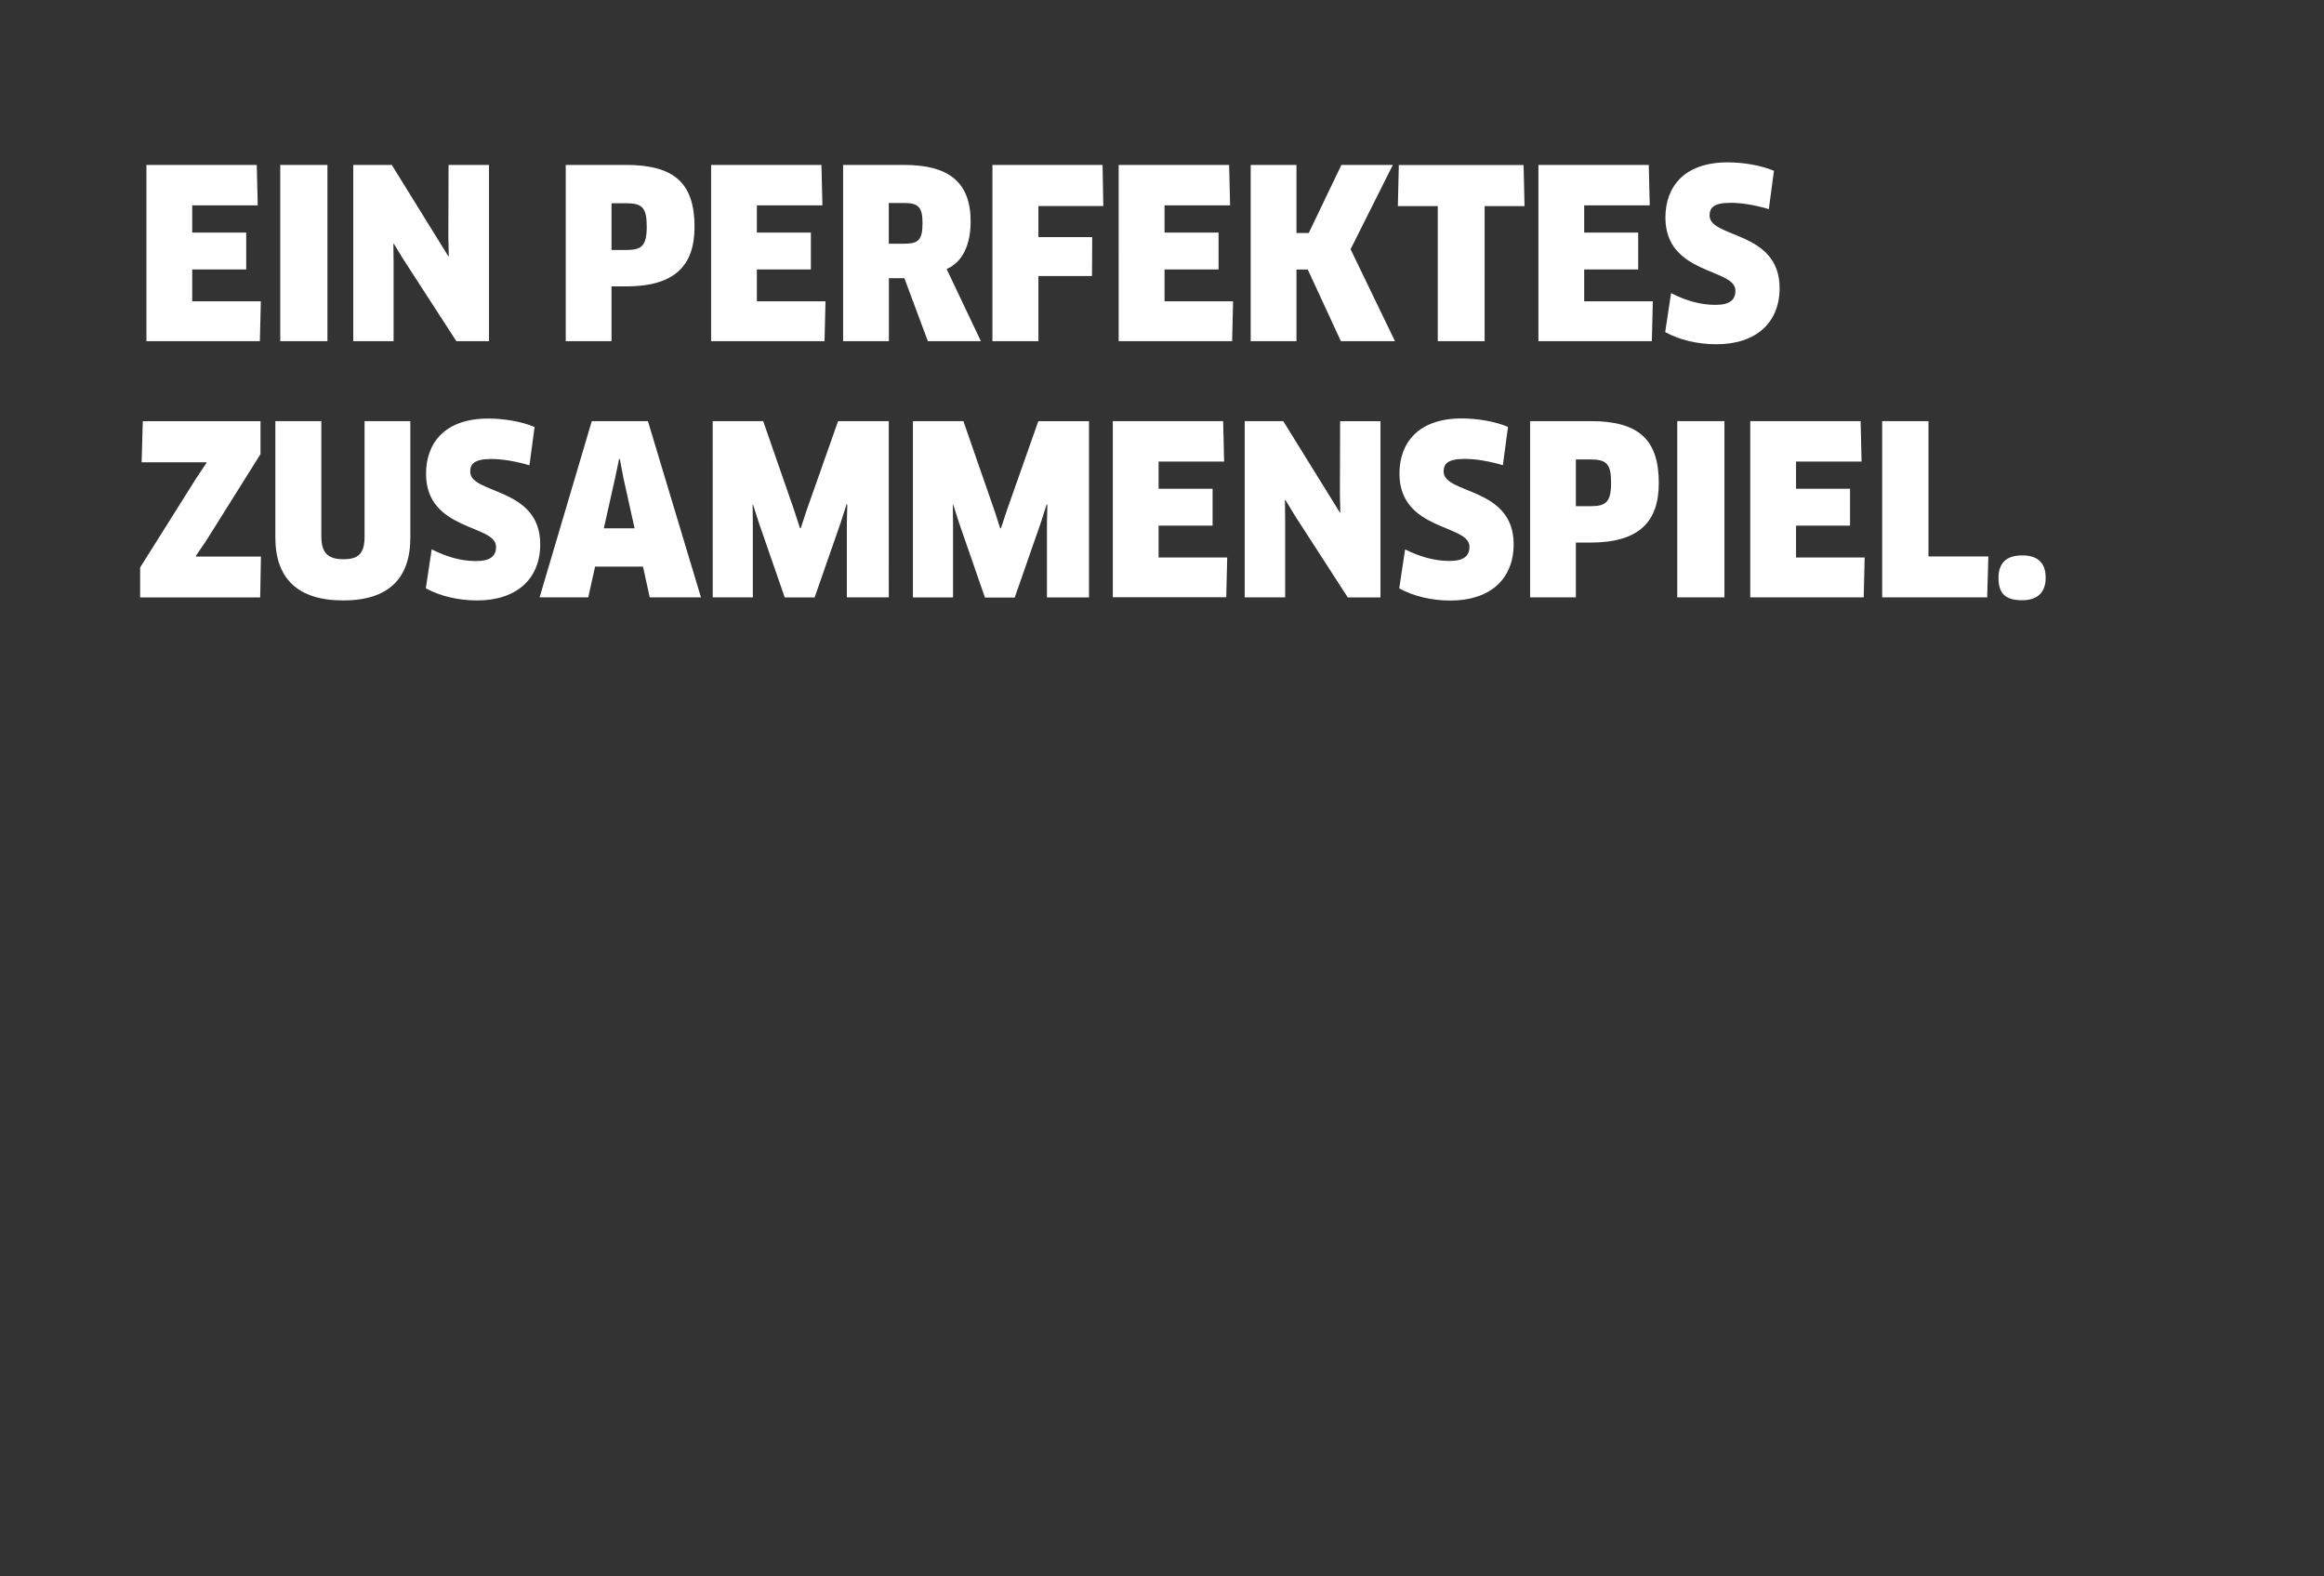 <?xml version="1.0" encoding="utf-8"?>
<!-- Generator: Adobe Illustrator 23.1.1, SVG Export Plug-In . SVG Version: 6.00 Build 0)  -->
<!DOCTYPE svg PUBLIC "-//W3C//DTD SVG 1.1//EN" "http://www.w3.org/Graphics/SVG/1.1/DTD/svg11.dtd">
<svg version="1.1" id="Ebene_1" xmlns:x="http://ns.adobe.com/Extensibility/1.0/" xmlns:i="http://ns.adobe.com/AdobeIllustrator/10.0/" xmlns:graph="http://ns.adobe.com/Graphs/1.0/"
	 xmlns="http://www.w3.org/2000/svg" xmlns:xlink="http://www.w3.org/1999/xlink" x="0px" y="0px" viewBox="0 0 217.76 147.66"
	 style="enable-background:new 0 0 217.76 147.66;" xml:space="preserve">
<rect x="0" y="0" width="217.76" height="147.66" fill="#333333" stroke="none"/>
<style type="text/css">
	.st0{fill-rule:evenodd;clip-rule:evenodd;fill:#FFFFFF;}
</style>
<path class="st0" d="M189.48,56.23c-1.54,0-2.22-0.59-2.22-2.09c0-1.34,0.68-2.11,2.22-2.11c1.54,0,2.2,0.77,2.2,2.11
	C191.68,55.39,191.02,56.23,189.48,56.23z M176.36,55.96V39.45h4.34v12.68h5.61l-0.11,3.83H176.36z M174.72,52.24l-0.09,3.72H164
	V39.45h10.34l0.09,3.79h-6.14v2.55h5.06v3.45h-5.06v2.99H174.72z M160.83,32.25c-1.74,0-3.46-0.4-4.8-1.14l0.55-3.65
	c1.34,0.68,2.71,1.1,4.14,1.1c1.36,0,1.89-0.46,1.89-1.34c0-2.11-6.56-1.45-6.56-6.84c0-2.88,1.76-5.17,5.83-5.17
	c1.52,0,3.15,0.29,4.34,0.79l-0.48,3.59c-1.25-0.37-2.51-0.59-3.57-0.59c-1.63,0-1.98,0.48-1.98,1.19c0,2.14,6.56,1.41,6.56,6.8
	C166.75,30.22,164.55,32.25,160.83,32.25z M149.02,50.83h-1.36v5.13h-4.29V39.45h5.66c4.58,0,6.4,1.78,6.4,5.81
	C155.43,48.83,153.64,50.83,149.02,50.83z M149.02,43.04h-1.36v4.38h1.36c1.41,0,1.94-0.33,1.94-2.18
	C150.96,43.46,150.54,43.04,149.02,43.04z M154.87,28.24l-0.09,3.72h-10.63V15.45h10.34l0.09,3.79h-6.14v2.55h5.06v3.45h-5.06v2.99
	H154.87z M139.1,31.96h-4.38V19.31h-3.74l0.09-3.85h11.69l0.09,3.85h-3.74V31.96z M125.64,31.96l-3.1-6.71h-1.06v6.71h-4.29V15.45
	h4.29v6.38h1.15l3.06-6.38h4.82l-3.96,7.9l4.16,8.61H125.64z M125.55,48.02l0.04-0.02l-0.04-1.76l0.02-6.78h3.78v16.51h-3.06
	l-4.93-7.62l-0.92-1.52l-0.04,0.02l0.02,1.78v7.33h-3.79V39.45h3.61L125.55,48.02z M115.54,28.24l-0.09,3.72h-10.63V15.45h10.35
	l0.09,3.79h-6.14v2.55h5.06v3.45h-5.06v2.99H115.54z M114.7,43.24h-6.14v2.55h5.06v3.45h-5.06v2.99h6.43l-0.09,3.72h-10.63V39.45
	h10.34L114.7,43.24z M97.3,22.21h5.04l-0.02,3.65H97.3v6.1h-4.31V15.45h10.32l0.07,3.85H97.3V22.21z M86.94,31.96l-2.2-5.9h-1.45
	v5.9h-4.29V15.45h5.7c4.18,0,6.25,1.59,6.25,5.31c0,2.2-0.79,3.83-2.25,4.44l3.21,6.76H86.94z M84.78,19.02h-1.5v3.81h1.47
	c1.25,0,1.69-0.31,1.69-1.91C86.45,19.42,86.04,19.02,84.78,19.02z M83.29,55.96h-3.94v-6.91l0.04-1.78l-0.07-0.02l-0.55,1.72
	l-2.44,7h-2.8l-2.42-6.98l-0.55-1.72l-0.04,0.02l0.02,1.78v6.89h-3.76V39.45h4.73l2.9,8.34l0.55,1.69h0.07l0.55-1.67l2.95-8.36h4.75
	V55.96z M77.35,28.24l-0.09,3.72H66.63V15.45h10.34l0.09,3.79h-6.14v2.55h5.06v3.45h-5.06v2.99H77.35z M60.25,53.08h-4.49
	l-0.64,2.88h-4.56l4.89-16.51h5.26l4.97,16.51h-4.8L60.25,53.08z M58.41,44.76L58.08,43h-0.07l-0.37,1.76l-1.06,4.73h2.88
	L58.41,44.76z M58.67,26.83H57.3v5.13h-4.29V15.45h5.66c4.58,0,6.41,1.78,6.41,5.81C65.07,24.83,63.29,26.83,58.67,26.83z
	 M58.67,19.04H57.3v4.38h1.36c1.41,0,1.94-0.33,1.94-2.18C60.6,19.46,60.19,19.04,58.67,19.04z M44.7,56.25
	c-1.74,0-3.46-0.4-4.8-1.14l0.55-3.65c1.34,0.68,2.71,1.1,4.14,1.1c1.36,0,1.89-0.46,1.89-1.34c0-2.11-6.56-1.45-6.56-6.84
	c0-2.88,1.76-5.17,5.83-5.17c1.52,0,3.15,0.29,4.34,0.79l-0.48,3.59c-1.25-0.37-2.51-0.59-3.57-0.59c-1.63,0-1.98,0.48-1.98,1.19
	c0,2.14,6.56,1.41,6.56,6.8C50.62,54.22,48.42,56.25,44.7,56.25z M37.83,24.35l-0.93-1.52l-0.04,0.02l0.02,1.78v7.33H33.1V15.45
	h3.61l5.3,8.56l0.04-0.02l-0.04-1.76l0.02-6.78h3.79v16.51h-3.06L37.83,24.35z M34.16,50.26V39.45h4.29v10.9
	c0,3.87-2.07,5.9-6.29,5.9c-4.23,0-6.36-2.03-6.36-5.9v-10.9h4.31v10.81c0,1.47,0.57,2.13,2.05,2.13
	C33.66,52.4,34.16,51.78,34.16,50.26z M26.26,15.45h4.42v16.51h-4.42V15.45z M13.13,55.96v-2.8l5.26-8.36l0.97-1.45l-0.02-0.04
	h-6.07l0.11-3.85h11.03v3.08l-5.08,8.1l-0.97,1.43l0.02,0.07h6.07l-0.07,3.83H13.13z M24.44,28.24l-0.09,3.72H13.72V15.45h10.34
	l0.09,3.79h-6.14v2.55h5.06v3.45h-5.06v2.99H24.44z M93.17,47.8l0.55,1.69h0.07l0.55-1.67l2.95-8.36h4.75v16.51H98.1v-6.91
	l0.04-1.78l-0.07-0.02l-0.55,1.72l-2.44,7h-2.79l-2.42-6.98l-0.55-1.72l-0.04,0.02l0.02,1.78v6.89h-3.76V39.45h4.73L93.17,47.8z
	 M135.8,52.55c1.36,0,1.89-0.46,1.89-1.34c0-2.11-6.56-1.45-6.56-6.84c0-2.88,1.76-5.17,5.83-5.17c1.52,0,3.15,0.29,4.34,0.79
	l-0.48,3.59c-1.25-0.37-2.51-0.59-3.57-0.59c-1.63,0-1.98,0.48-1.98,1.19c0,2.14,6.56,1.41,6.56,6.8c0,3.26-2.2,5.28-5.92,5.28
	c-1.74,0-3.46-0.4-4.8-1.14l0.55-3.65C133,52.13,134.37,52.55,135.8,52.55z M161.58,55.96h-4.42V39.45h4.42V55.96z"/>
</svg>
